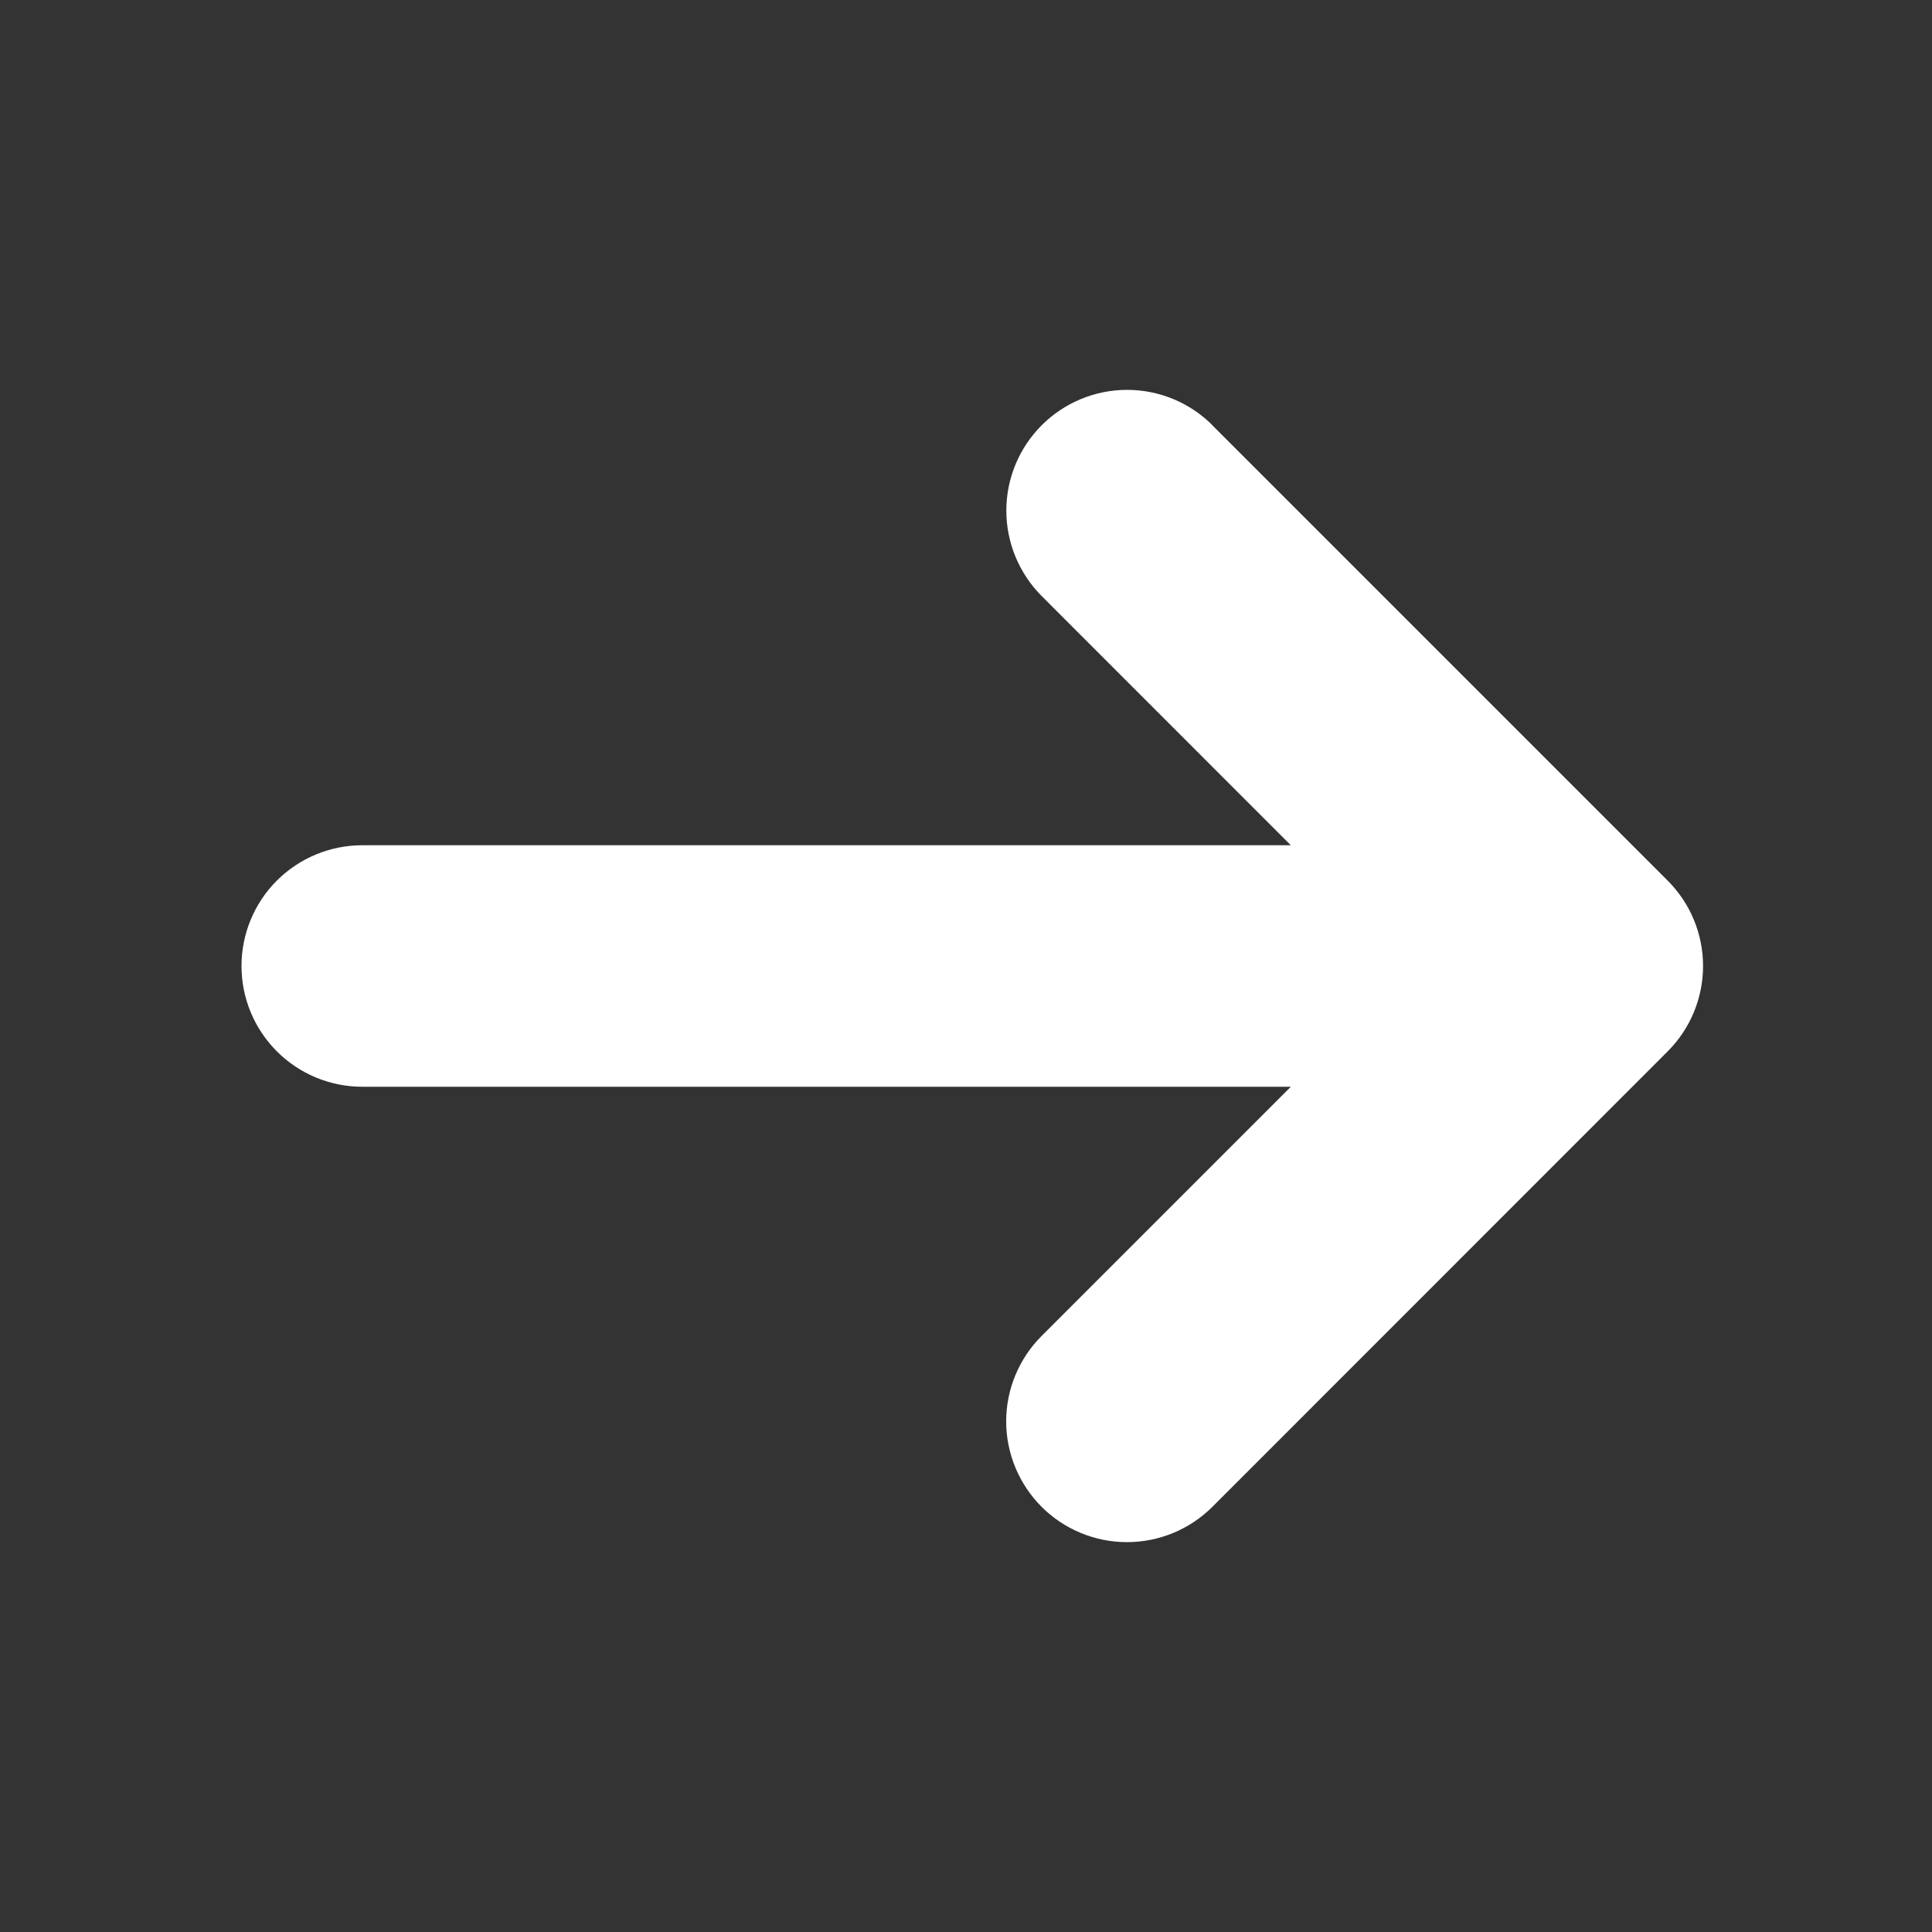 <svg width="24" height="24" viewBox="0 0 24 24" fill="none" xmlns="http://www.w3.org/2000/svg">
<rect x="0" y="0" width="24" height="24" fill="#333333" stroke="none"/>
<g clip-path="url(#clip0_22_363)">
<path d="M15.06 5.283L20.717 10.94C20.998 11.221 21.156 11.602 21.156 12C21.156 12.397 20.998 12.779 20.717 13.06L15.061 18.718C14.78 18.999 14.398 19.157 14 19.157C13.602 19.157 13.22 18.999 12.939 18.718C12.658 18.436 12.499 18.055 12.499 17.657C12.499 17.259 12.658 16.877 12.939 16.596L16.035 13.5H4.5C4.102 13.5 3.721 13.342 3.439 13.06C3.158 12.779 3 12.398 3 12C3 11.602 3.158 11.22 3.439 10.939C3.721 10.658 4.102 10.5 4.5 10.5H16.035L12.94 7.404C12.659 7.122 12.501 6.741 12.501 6.343C12.501 5.945 12.659 5.564 12.941 5.282C13.222 5.001 13.604 4.843 14.001 4.843C14.399 4.843 14.781 5.001 15.062 5.283H15.06Z" fill="white"/>
</g>
<defs>
<clipPath id="clip0_22_363">
<rect width="24" height="24" fill="white"/>
</clipPath>
</defs>
</svg>
